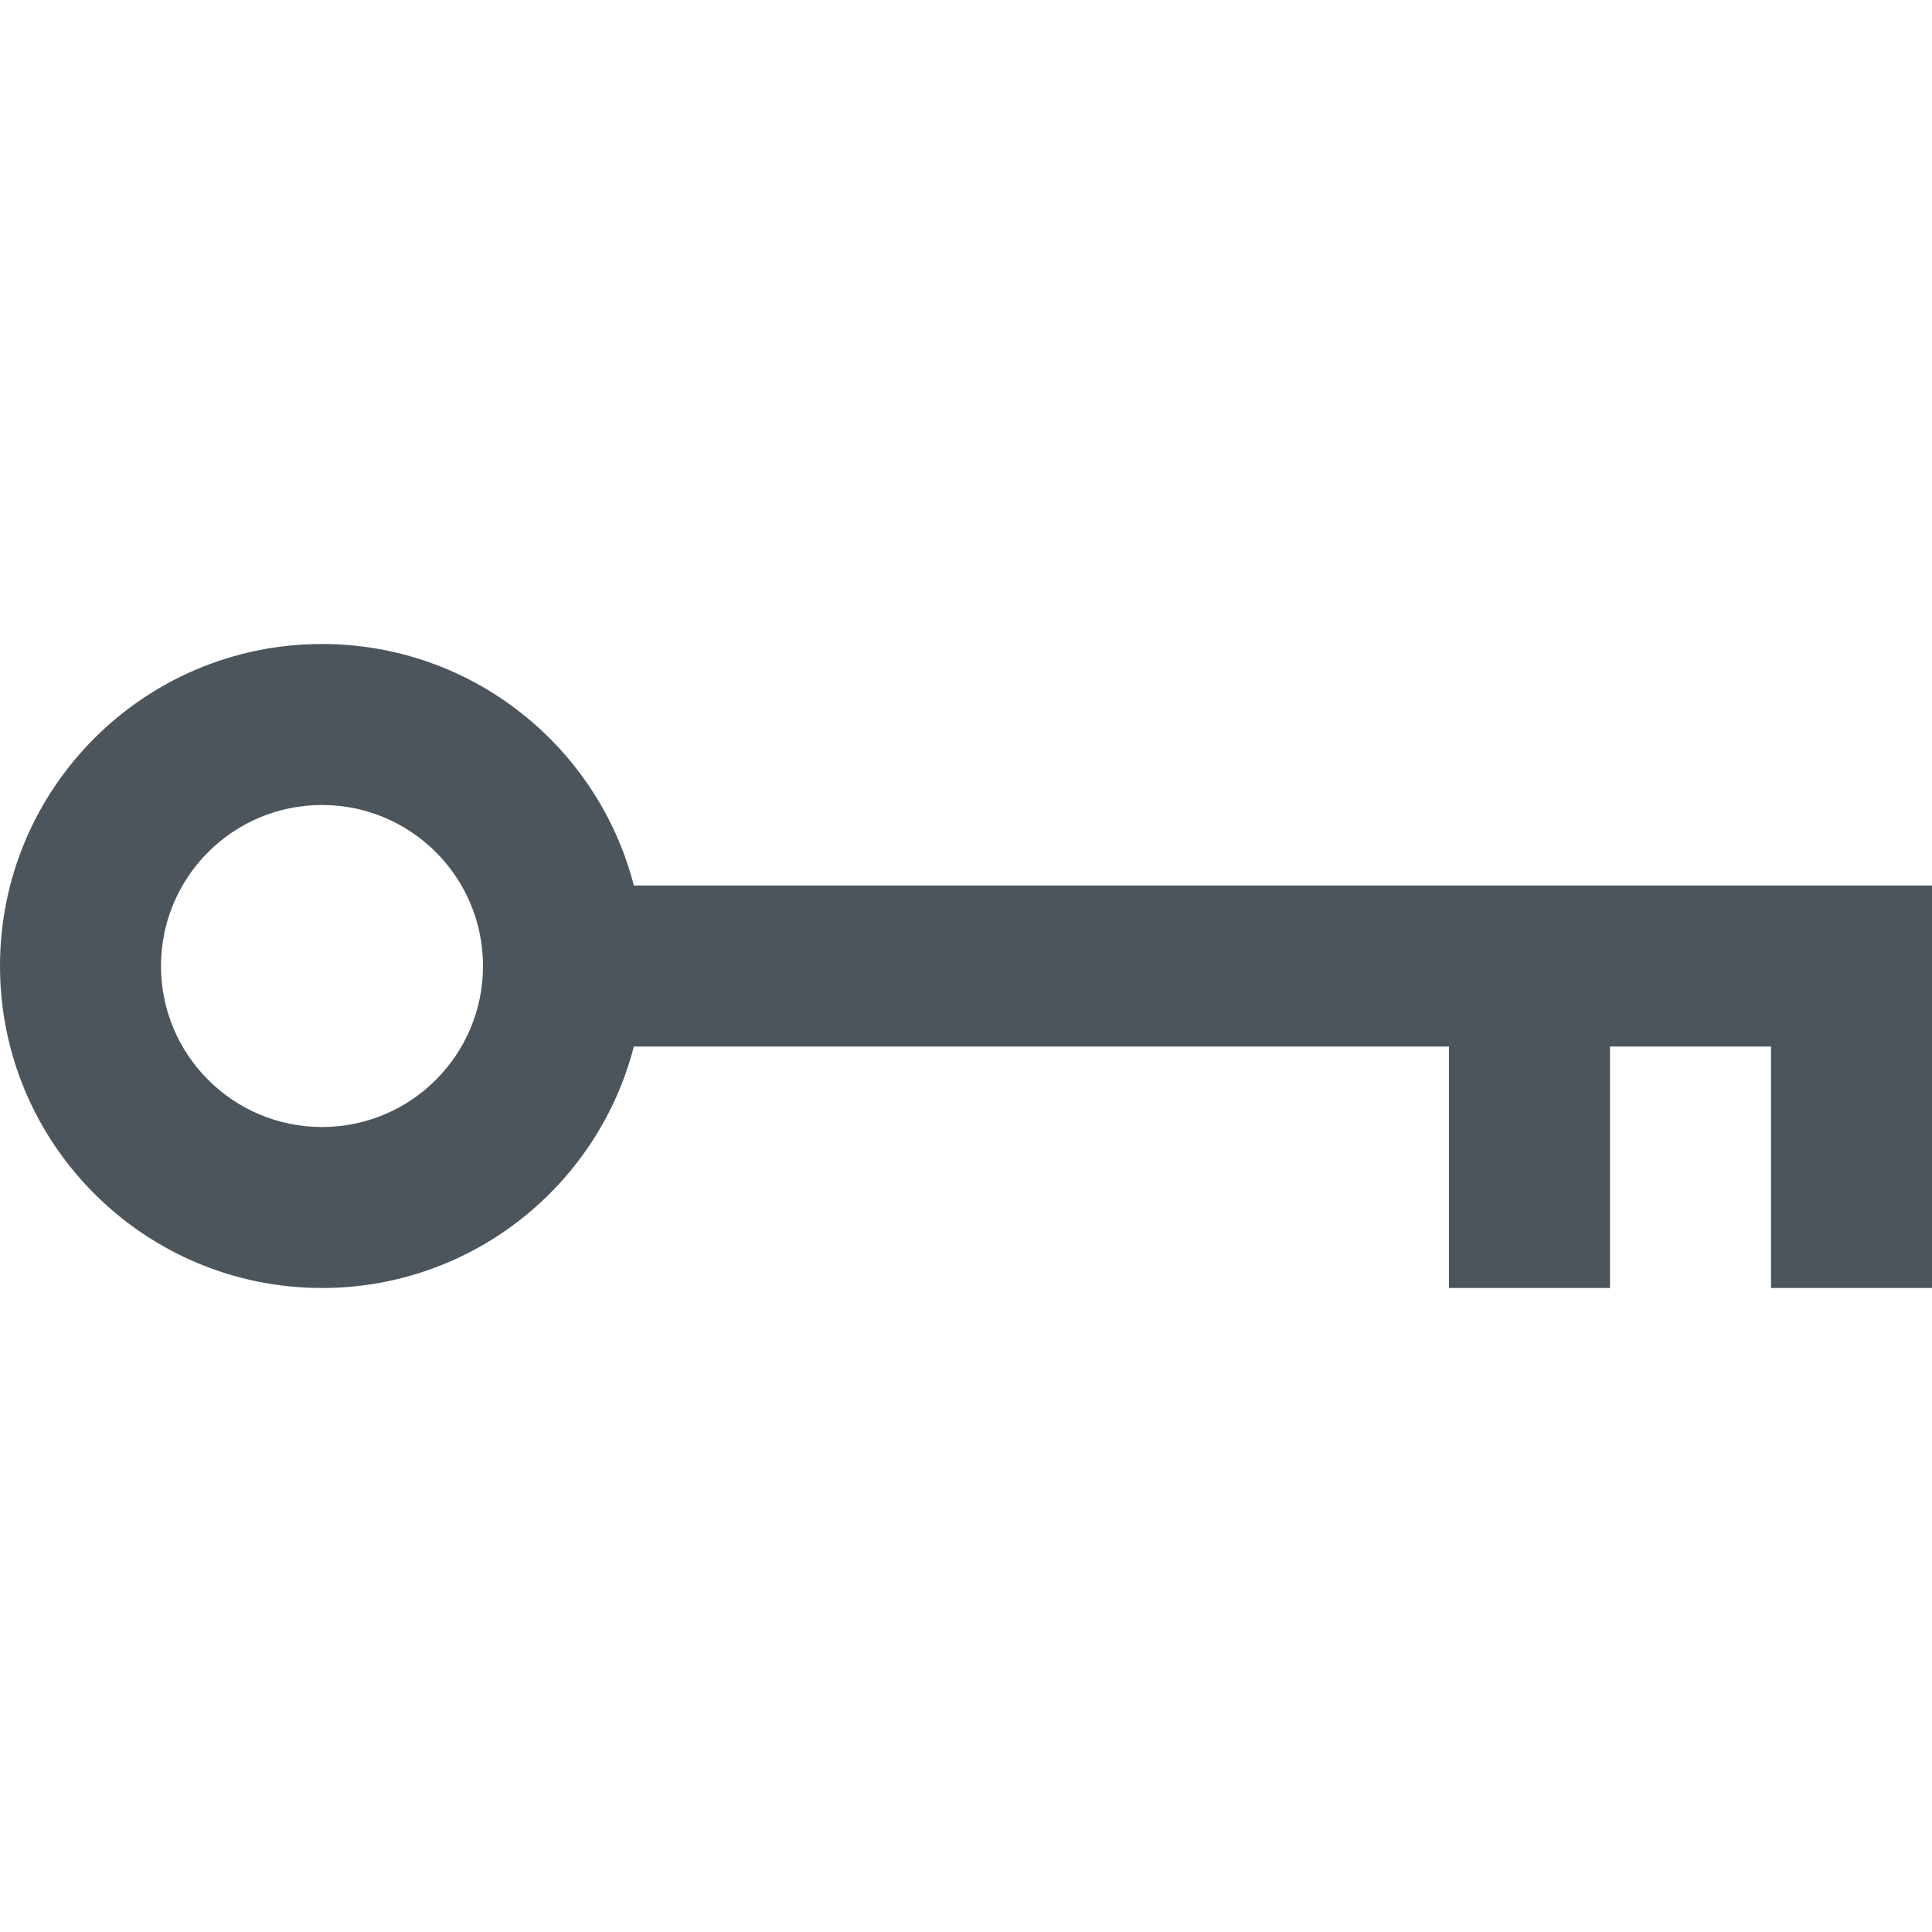 <svg width="24" height="24" viewBox="0 0 24 24" fill="none" xmlns="http://www.w3.org/2000/svg">
<path fill-rule="evenodd" clip-rule="evenodd" d="M7.874 13C7.43 14.725 5.864 16 4 16C1.791 16 0 14.209 0 12C0 9.791 1.791 8 4 8C5.864 8 7.43 9.275 7.874 11H24V16H22V13H20V16H18V13H7.874ZM6 12C6 13.105 5.105 14 4 14C2.895 14 2 13.105 2 12C2 10.895 2.895 10 4 10C5.105 10 6 10.895 6 12Z" fill="#4D555C"/>
</svg>
